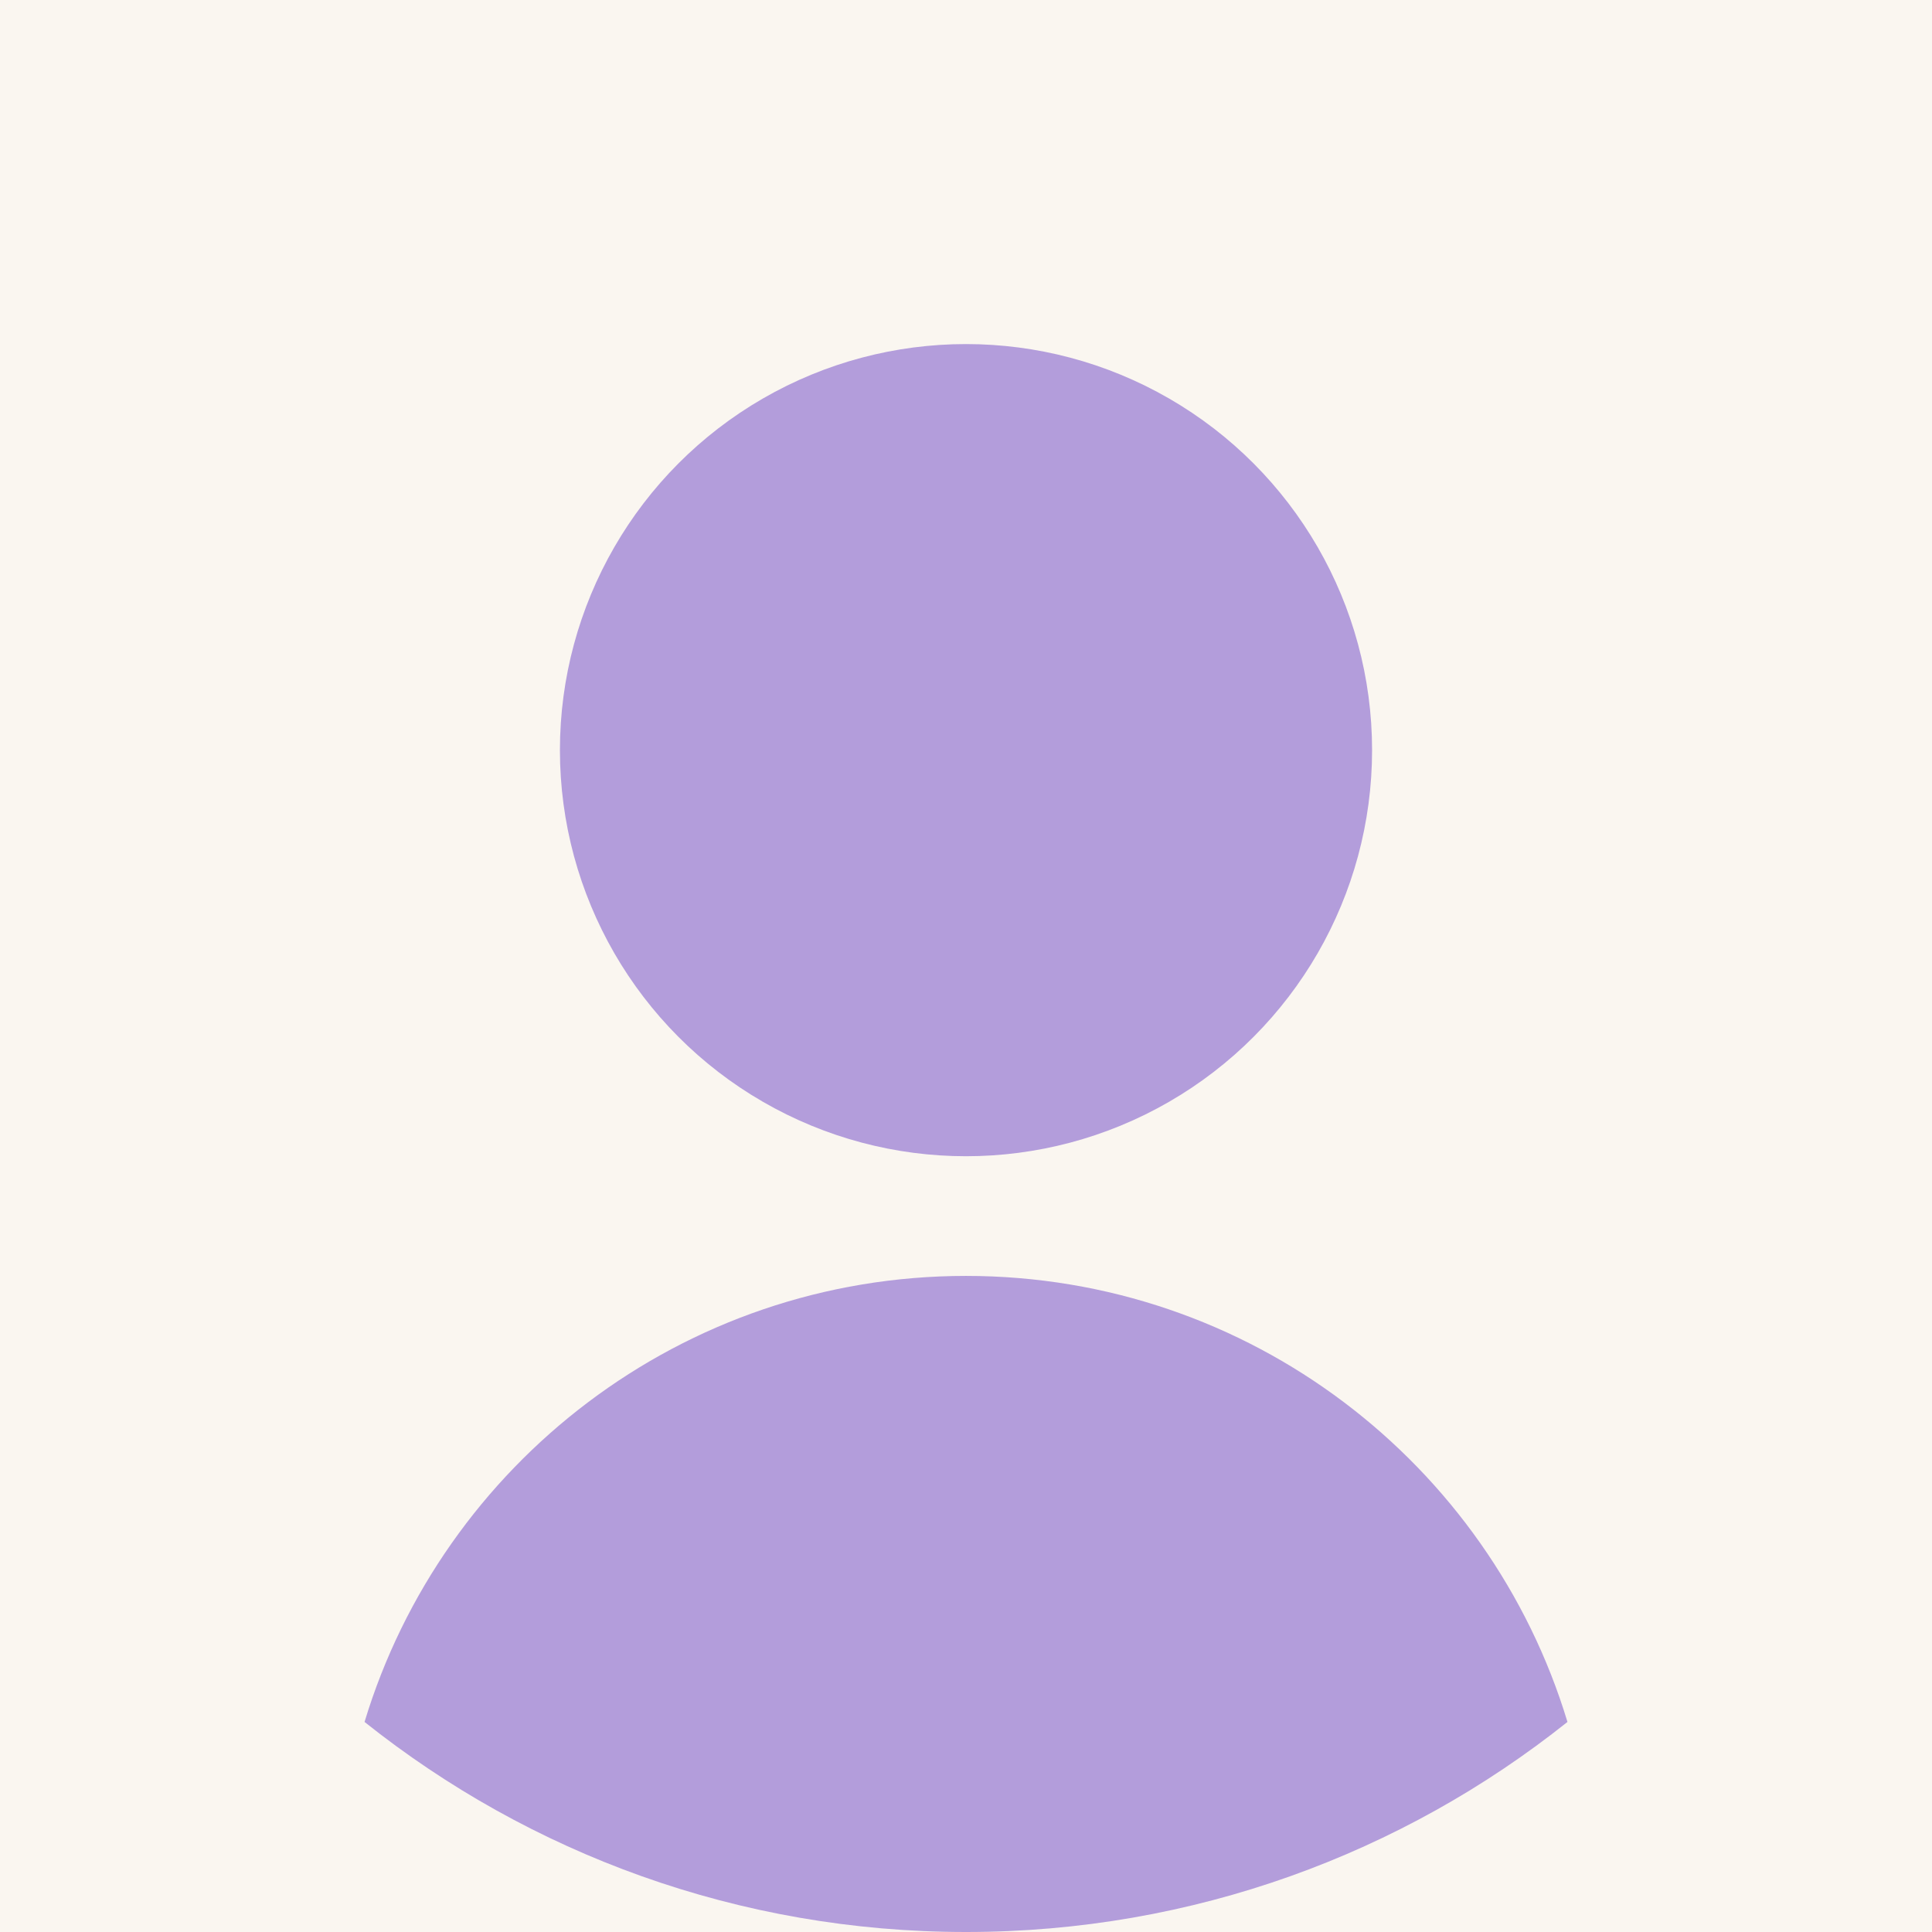 <?xml version="1.0" encoding="UTF-8"?>
<svg id="Layer_2" data-name="Layer 2" xmlns="http://www.w3.org/2000/svg" viewBox="0 0 540 540">
  <defs>
    <style>
      .cls-1 {
        fill: #b39ddb;
      }

      .cls-2 {
        fill: #faf6f0;
      }
    </style>
  </defs>
  <g id="Layer_1-2" data-name="Layer 1">
    <g>
      <rect class="cls-2" width="540" height="540"/>
      <g>
        <circle class="cls-1" cx="270" cy="209.67" r="113.5"/>
        <path class="cls-1" d="m438.11,481.29c-46.12,36.75-104.55,58.71-168.11,58.71s-121.99-21.96-168.11-58.71c21.83-72.15,88.84-124.67,168.11-124.67s146.28,52.52,168.11,124.67Z"/>
      </g>
    </g>
  </g>
</svg>